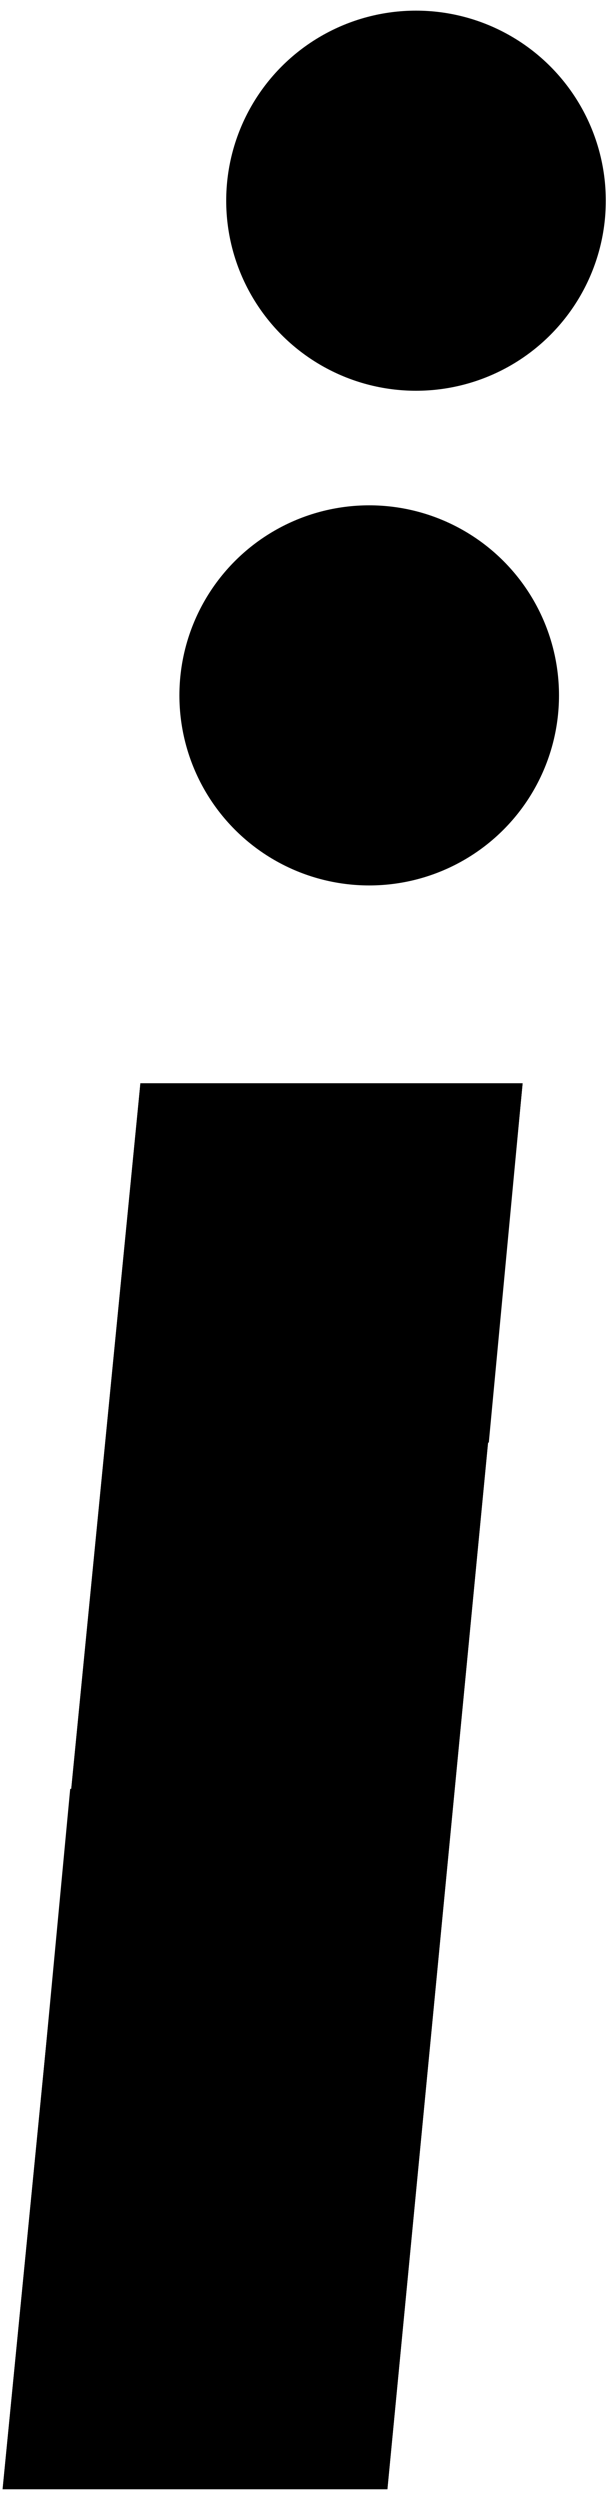 ﻿<?xml version="1.0" encoding="UTF-8"?>
<?xml-stylesheet type='text/css' href='S401Style.css'?>
<svg version="1.2" baseProfile="tiny" width="2.33mm" height="9.52mm" viewBox="-0.75 -9.53 2.35 9.54" xmlns="http://www.w3.org/2000/svg">
  <title>BOYISD01</title>
  <desc>Buoy isolated danger</desc>
  <g>
    <path class="fWHITE sWHITE" d="M -0.74,0.00 L 0.74,0.00 L 1.26,-5.40 L -0.21,-5.40 L -0.74,0.00 Z" stroke-width="0.04" />
    <path class="fORRED sBLACK" d="M -0.21,-5.40 L 1.26,-5.40 L 0.74,0.00 L -0.74,0.00 L -0.21,-5.40 Z" stroke-width="0.12" />
    <path class="fBLACK sBLACK" d="M -0.21,-5.40 L 1.26,-5.40 L 1.13,-4.02 L -0.34,-4.02 L -0.21,-5.40 Z" stroke-width="0.04" />
    <path class="fBLACK sBLACK" d="M -0.48,-2.69 L 0.99,-2.69 L 0.86,-1.31 L -0.61,-1.31 L -0.48,-2.69 Z" stroke-width="0.04" />
    <circle cx="0.67" cy="-6.89" r="0.73" class="fBLACK sBLACK" stroke-width="0.04" />
    <circle cx="0.85" cy="-8.79" r="0.73" class="fBLACK sBLACK" stroke-width="0.04" />
    <circle class="pivotPoint layout" fill="none" cx="0" cy="0" r="0.2" />
  </g>
</svg>